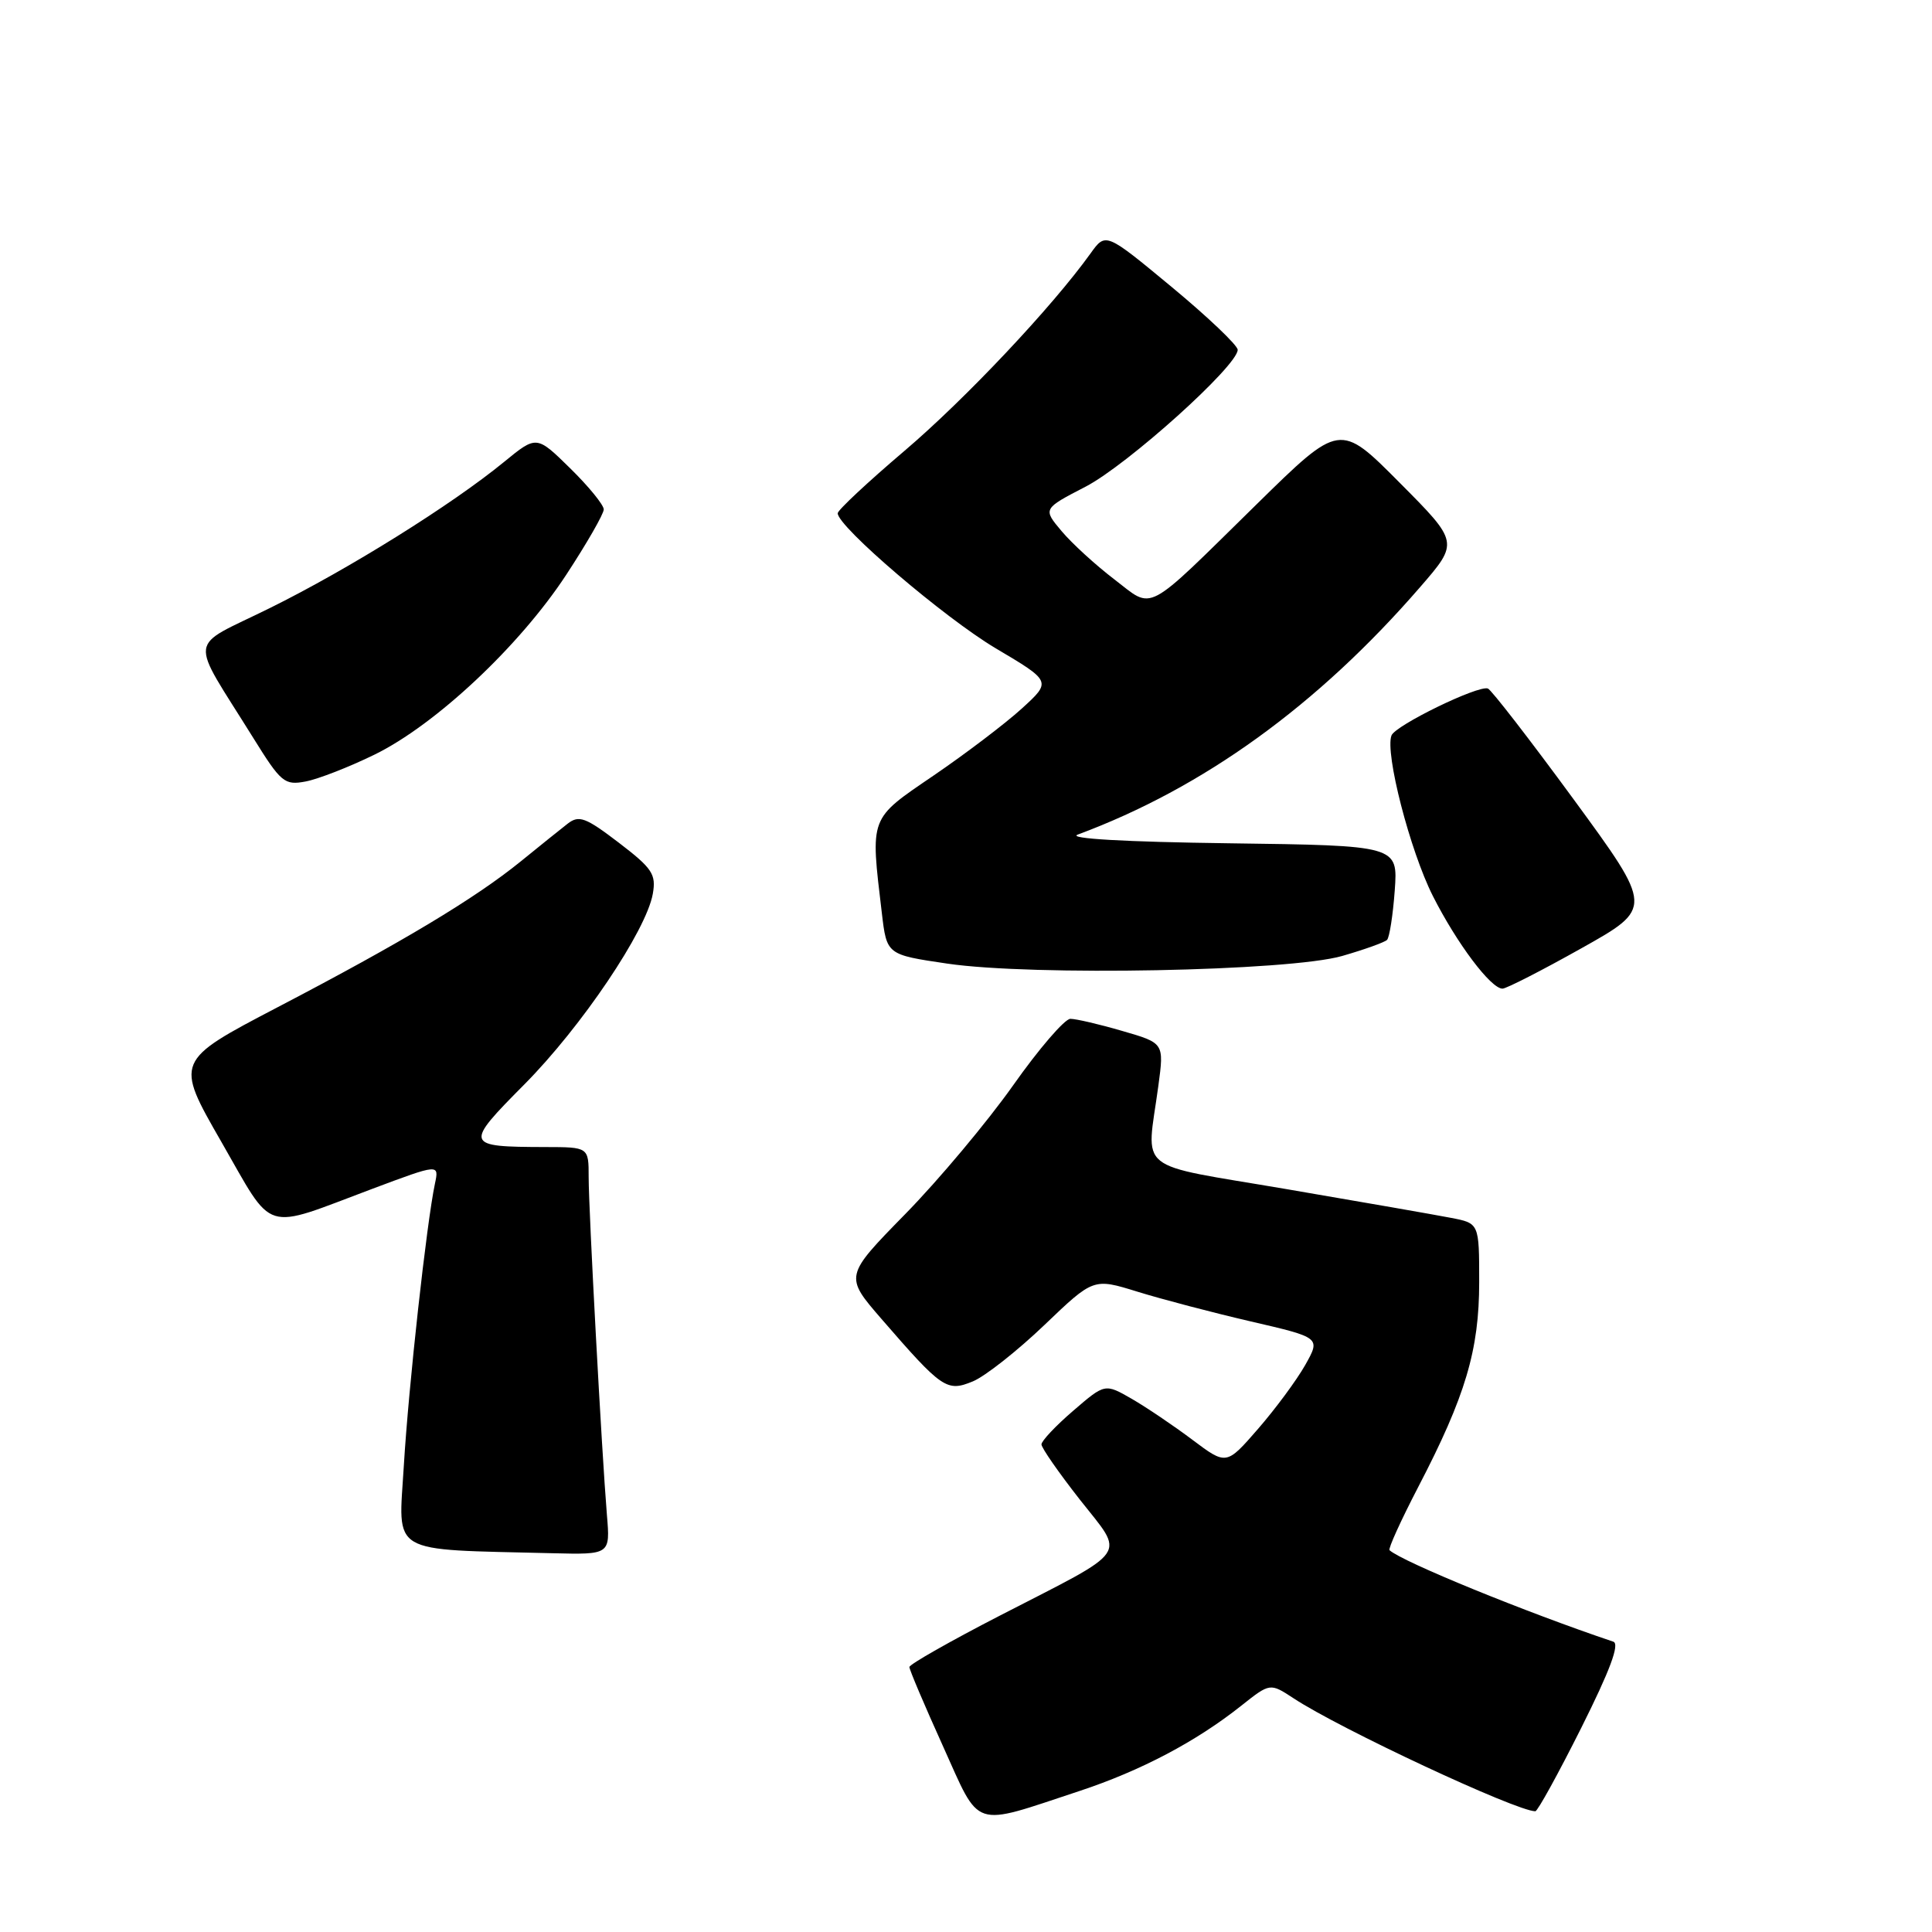 <?xml version="1.0" encoding="UTF-8" standalone="no"?>
<!DOCTYPE svg PUBLIC "-//W3C//DTD SVG 1.1//EN" "http://www.w3.org/Graphics/SVG/1.1/DTD/svg11.dtd" >
<svg xmlns="http://www.w3.org/2000/svg" xmlns:xlink="http://www.w3.org/1999/xlink" version="1.1" viewBox="0 0 256 256">
 <g >
 <path fill="currentColor"
d=" M 143.00 237.33 C 151.15 234.64 158.51 230.76 164.48 226.01 C 168.29 222.99 168.29 222.99 171.40 225.03 C 177.52 229.07 200.92 240.00 203.44 240.00 C 203.74 240.00 206.47 235.04 209.51 228.98 C 213.34 221.33 214.65 217.82 213.77 217.53 C 202.20 213.64 185.84 206.96 184.12 205.41 C 183.91 205.23 185.63 201.45 187.93 197.02 C 194.19 184.99 196.00 178.89 196.00 169.89 C 196.00 162.09 196.00 162.09 192.25 161.37 C 190.19 160.97 180.40 159.26 170.50 157.57 C 150.05 154.08 151.91 155.58 153.49 143.86 C 154.25 138.21 154.25 138.21 148.72 136.61 C 145.68 135.72 142.58 135.00 141.83 135.00 C 141.08 135.00 137.66 138.97 134.24 143.82 C 130.81 148.67 124.38 156.35 119.95 160.87 C 111.89 169.10 111.89 169.10 116.83 174.80 C 124.85 184.05 125.46 184.46 128.91 183.04 C 130.53 182.37 134.79 179.01 138.38 175.58 C 144.89 169.35 144.89 169.35 150.70 171.15 C 153.89 172.14 160.66 173.92 165.75 175.10 C 174.99 177.24 174.99 177.24 172.95 180.87 C 171.82 182.87 169.01 186.67 166.70 189.33 C 162.50 194.16 162.50 194.16 158.00 190.78 C 155.53 188.92 151.91 186.48 149.96 185.35 C 146.41 183.31 146.41 183.31 142.21 186.93 C 139.89 188.92 138.00 190.93 138.00 191.39 C 138.00 191.85 140.29 195.14 143.08 198.70 C 149.10 206.36 149.99 205.07 132.50 214.07 C 125.90 217.47 120.50 220.54 120.50 220.89 C 120.50 221.25 122.49 225.94 124.92 231.31 C 129.99 242.53 128.61 242.08 143.00 237.33 Z  M 80.42 200.75 C 79.74 192.54 78.00 160.37 78.00 155.97 C 78.00 152.00 78.00 152.00 72.25 151.99 C 61.54 151.96 61.47 151.76 69.49 143.68 C 77.04 136.07 85.63 123.33 86.50 118.44 C 86.96 115.84 86.44 115.06 81.98 111.65 C 77.59 108.30 76.72 107.98 75.22 109.14 C 74.27 109.88 71.47 112.13 69.00 114.14 C 62.96 119.04 53.29 124.85 36.83 133.44 C 23.17 140.58 23.17 140.58 29.33 151.30 C 36.41 163.61 34.61 163.05 49.35 157.52 C 58.19 154.21 58.19 154.21 57.63 156.85 C 56.53 162.04 54.14 183.68 53.51 194.20 C 52.80 206.16 51.27 205.26 73.18 205.81 C 80.86 206.00 80.86 206.00 80.42 200.75 Z  M 209.53 125.66 C 219.06 120.32 219.06 120.32 208.51 105.91 C 202.70 97.98 197.59 91.38 197.15 91.23 C 195.84 90.78 184.90 96.11 184.38 97.45 C 183.49 99.76 186.83 112.72 189.86 118.72 C 193.03 124.99 197.54 131.00 199.09 131.00 C 199.59 131.00 204.29 128.60 209.53 125.66 Z  M 177.85 126.67 C 180.80 125.82 183.47 124.86 183.79 124.54 C 184.11 124.22 184.57 121.28 184.81 118.00 C 185.24 112.04 185.24 112.04 162.87 111.74 C 149.06 111.56 141.38 111.12 142.80 110.59 C 159.45 104.41 174.60 93.46 188.16 77.81 C 193.32 71.86 193.32 71.86 185.43 63.93 C 177.54 55.99 177.54 55.99 166.52 66.81 C 151.45 81.60 152.95 80.82 147.63 76.75 C 145.17 74.87 142.04 72.01 140.67 70.38 C 138.18 67.42 138.18 67.42 143.84 64.49 C 149.39 61.61 164.00 48.47 164.00 46.35 C 164.00 45.76 160.06 42.01 155.26 38.03 C 146.51 30.78 146.51 30.78 144.51 33.57 C 139.42 40.67 127.92 52.87 119.86 59.73 C 114.99 63.87 111.00 67.60 111.00 68.01 C 111.00 69.78 125.15 81.87 131.93 85.90 C 139.34 90.29 139.34 90.29 135.38 93.90 C 133.20 95.88 127.95 99.87 123.71 102.76 C 115.12 108.62 115.32 108.09 116.85 121.00 C 117.50 126.50 117.50 126.50 125.50 127.68 C 136.78 129.35 170.85 128.69 177.85 126.67 Z  M 49.63 99.99 C 57.72 96.03 68.81 85.63 75.01 76.19 C 77.75 72.01 80.00 68.10 80.00 67.50 C 80.00 66.91 78.00 64.45 75.55 62.05 C 71.10 57.68 71.10 57.68 66.80 61.20 C 59.85 66.89 46.22 75.40 35.76 80.57 C 24.71 86.04 24.97 83.96 33.58 97.81 C 37.24 103.70 37.70 104.08 40.50 103.55 C 42.15 103.24 46.26 101.64 49.63 99.99 Z "/>
</g>
</svg>